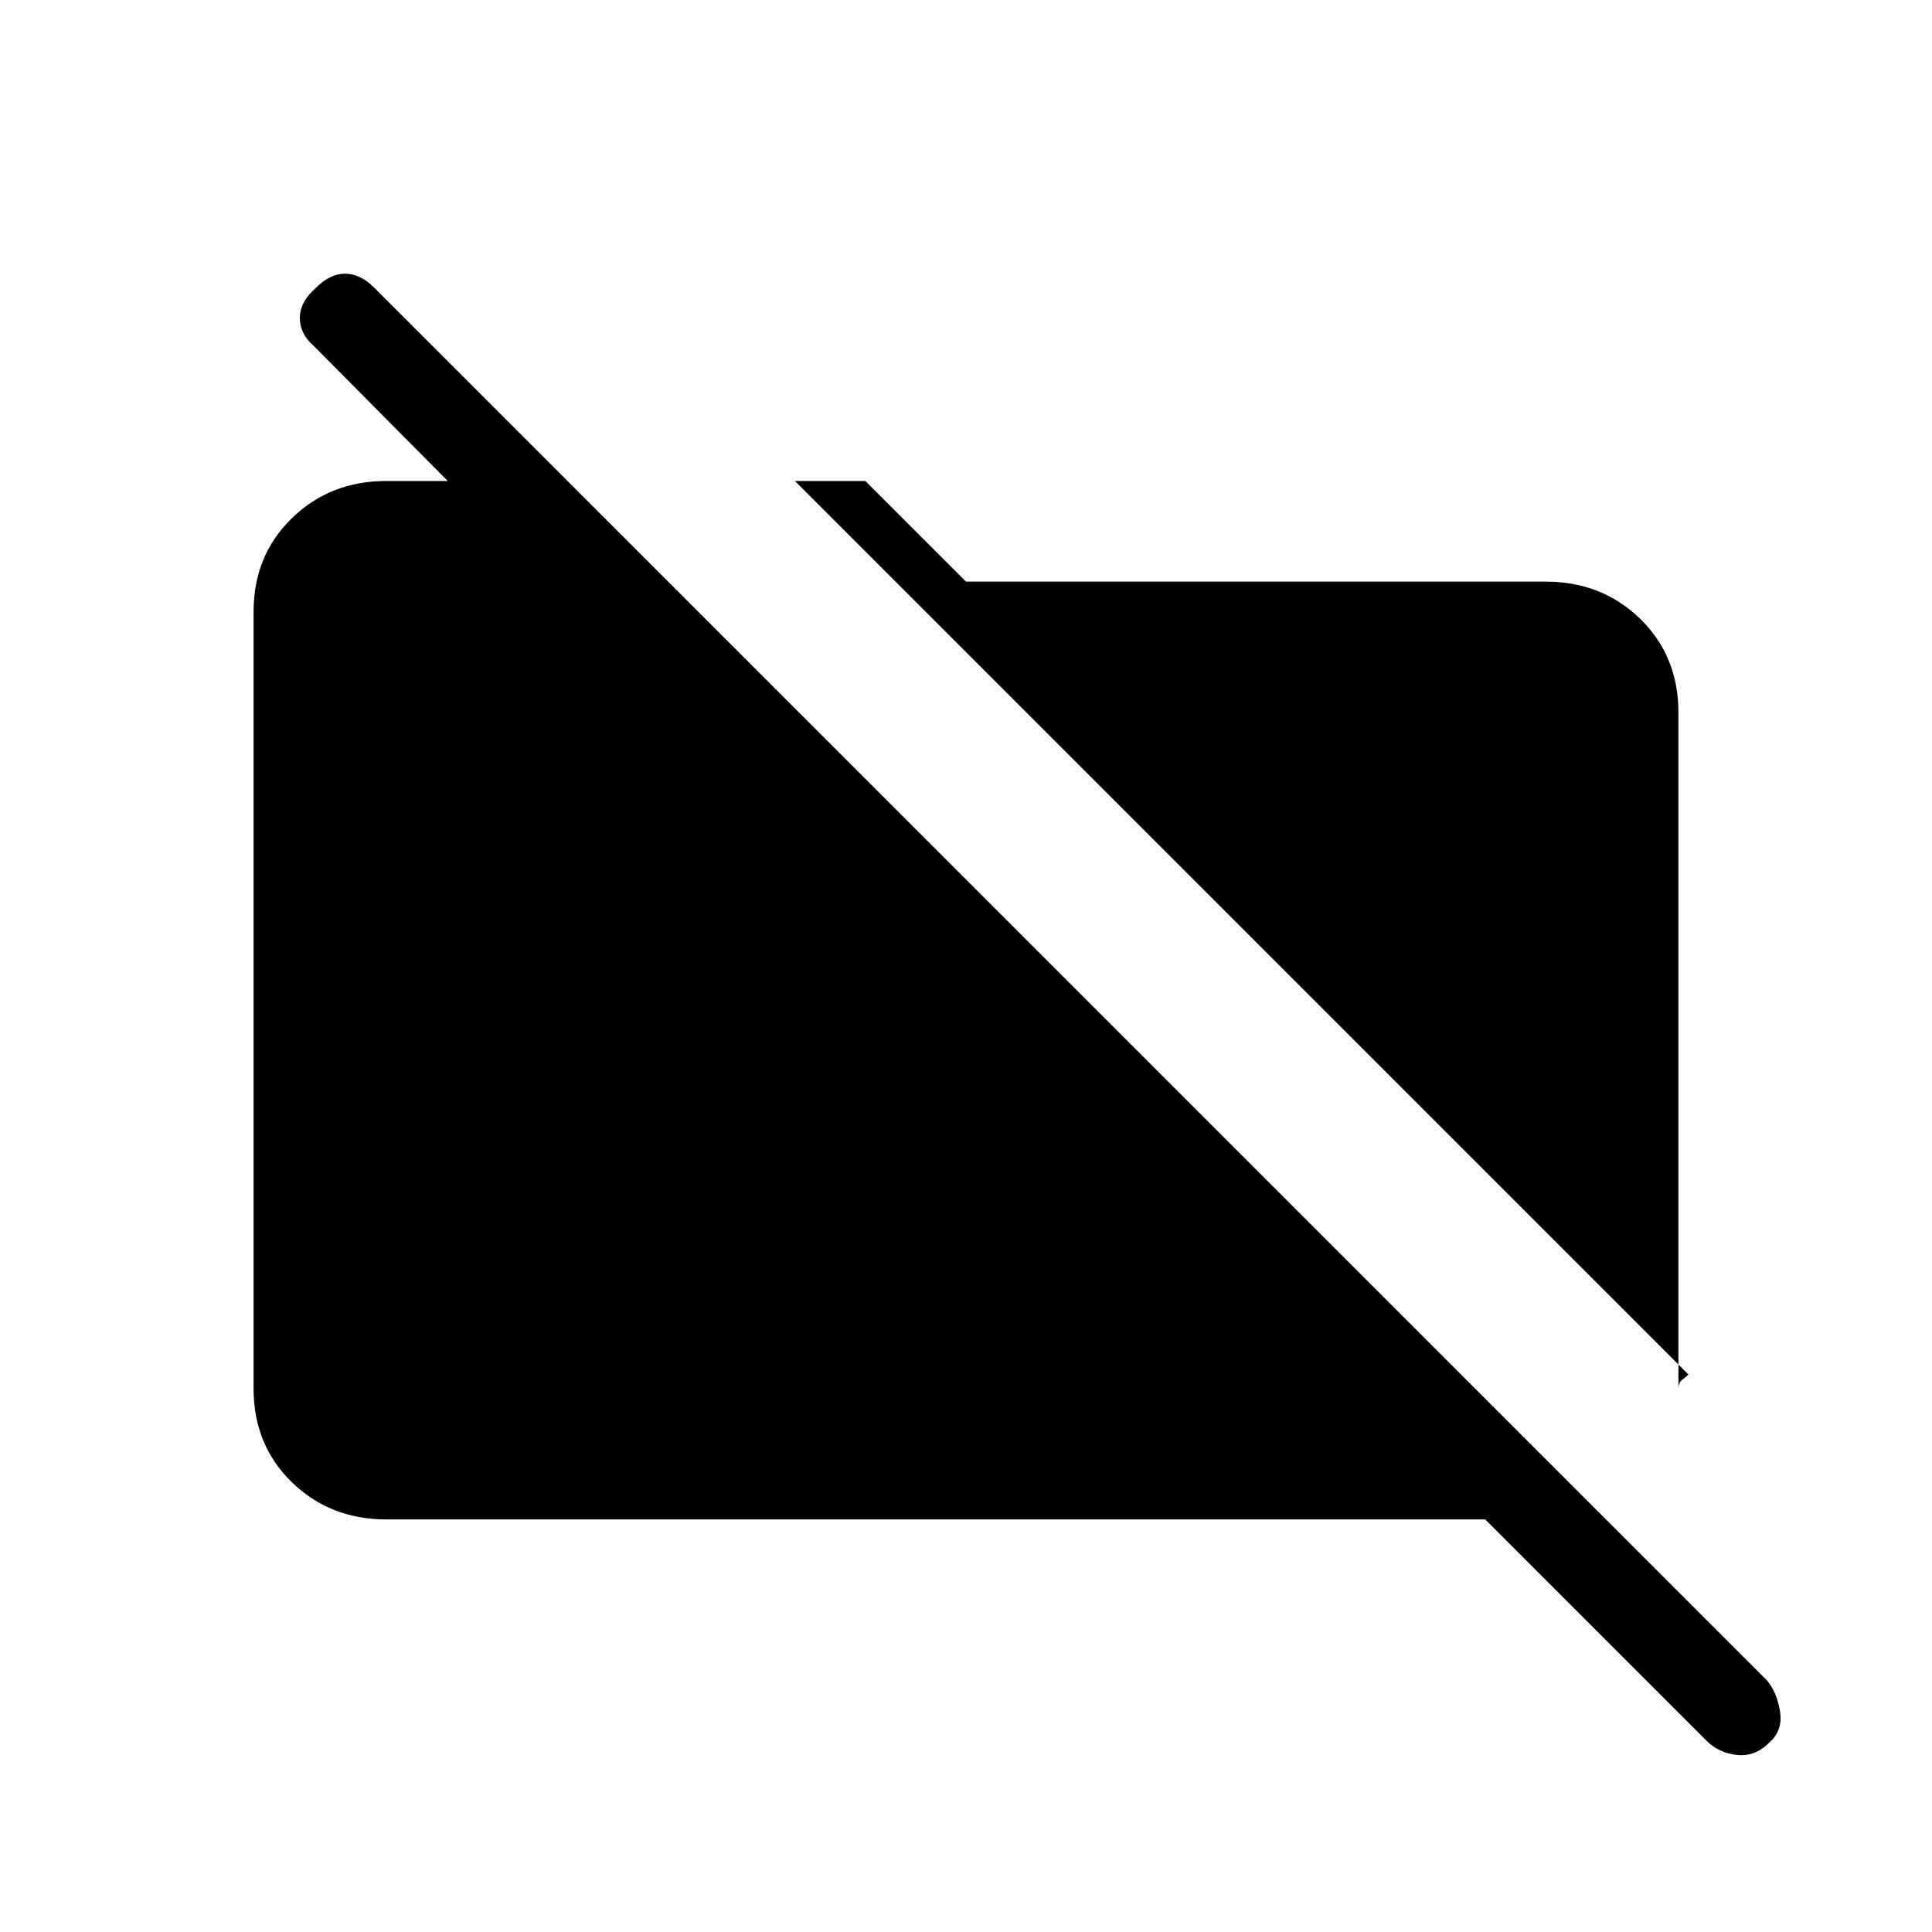 <svg xmlns="http://www.w3.org/2000/svg" height="20" width="20"><path d="m17.479 14.229-9.25-9.25h.729L10 6.021h6q.583 0 .979.385.396.386.396.969v7q0-.063.042-.094.041-.031.062-.052Zm.188 3.792-2.292-2.292H4q-.583 0-.979-.385-.396-.386-.396-.969V6.333q0-.583.396-.968.396-.386.979-.386h1.854v1.229L3.25 3.583q-.146-.125-.146-.291 0-.167.167-.313.146-.146.302-.146t.302.146l14.417 14.417q.104.125.135.323.031.198-.115.323-.145.146-.333.125-.187-.021-.312-.146Z"/></svg>
